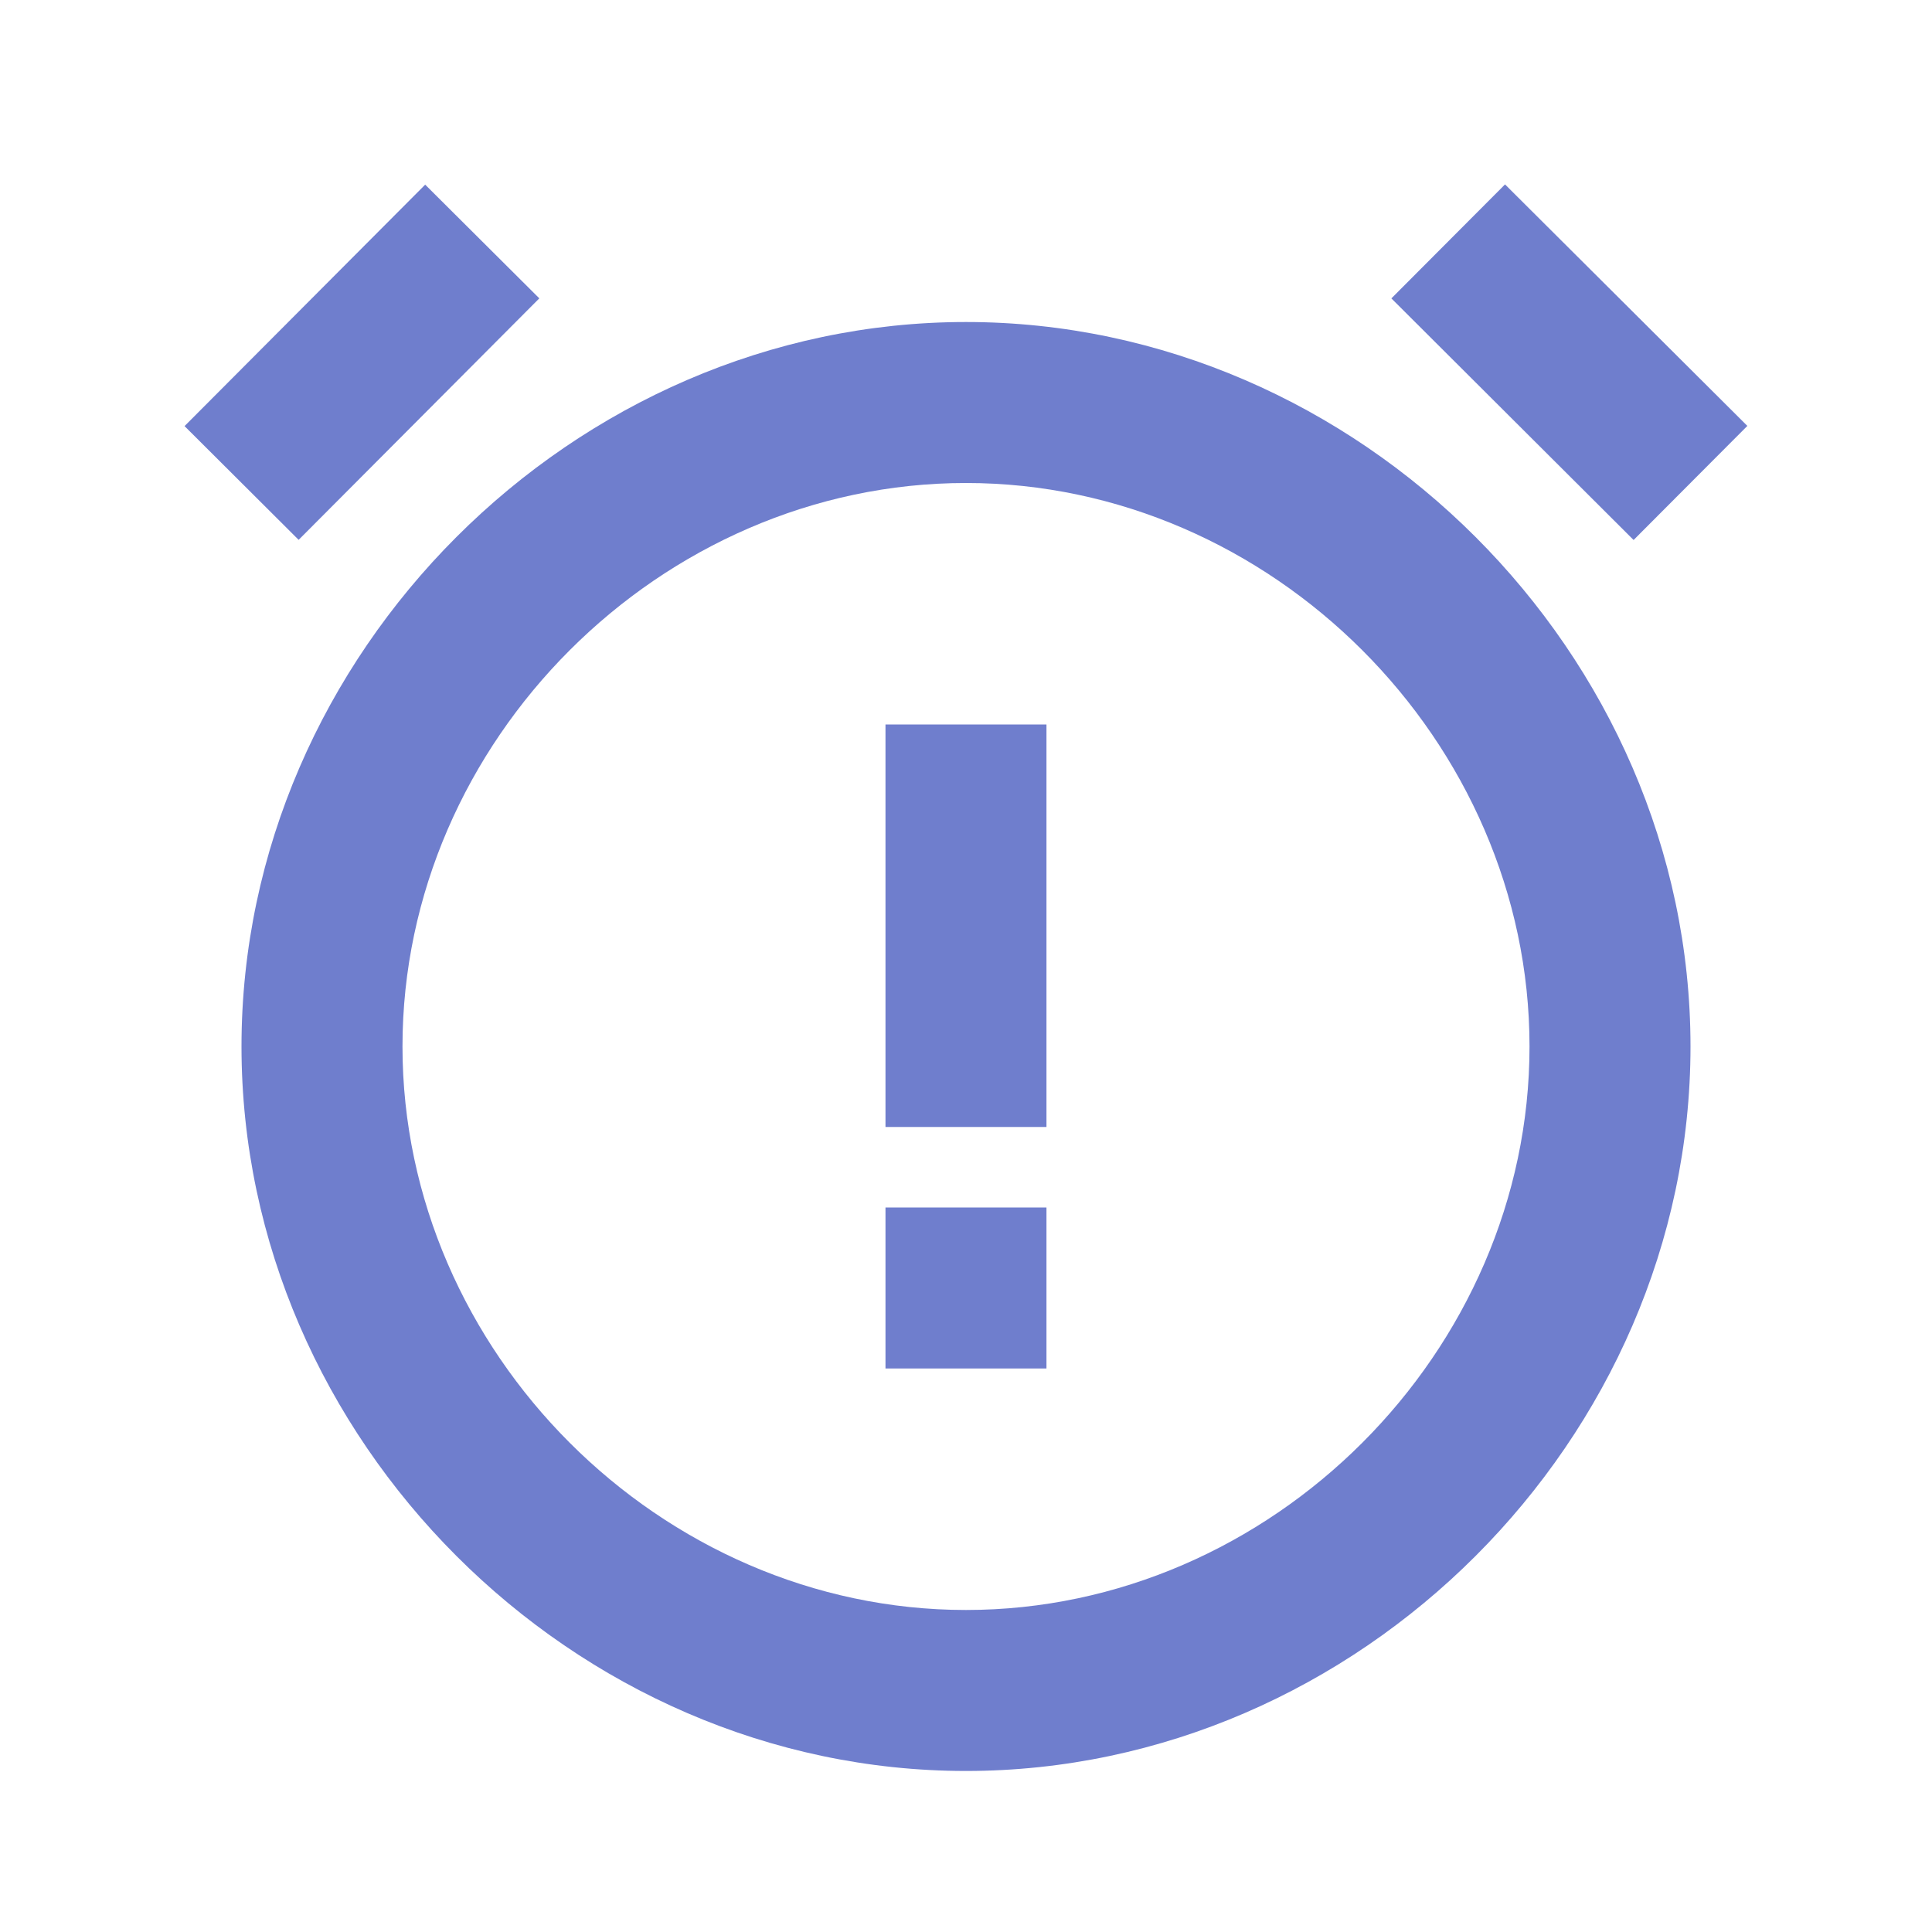 <svg width="40" height="40" viewBox="0 0 40 40" fill="none" xmlns="http://www.w3.org/2000/svg">
<path d="M20 36.666C28.132 36.666 35 29.798 35 21.666C35 13.535 28.132 6.667 20 6.667C11.868 6.667 5 13.535 5 21.666C5 29.798 11.868 36.666 20 36.666ZM20 10C26.323 10 31.667 15.343 31.667 21.666C31.667 27.99 26.323 33.333 20 33.333C13.677 33.333 8.333 27.99 8.333 21.666C8.333 15.343 13.677 10 20 10Z" fill="#6F7ECD"/>
<path d="M28.807 6.178L31.16 3.818L36.177 8.818L33.822 11.18L28.807 6.178Z" fill="#6F7ECD"/>
<path d="M8.803 3.823L11.166 6.177L6.183 11.177L3.821 8.822L8.803 3.823Z" fill="#6F7ECD"/>
<path d="M18.333 15H21.666V23.333H18.333V15ZM18.333 25H21.666V28.333H18.333V25Z" fill="#6F7ECD"/>
</svg>